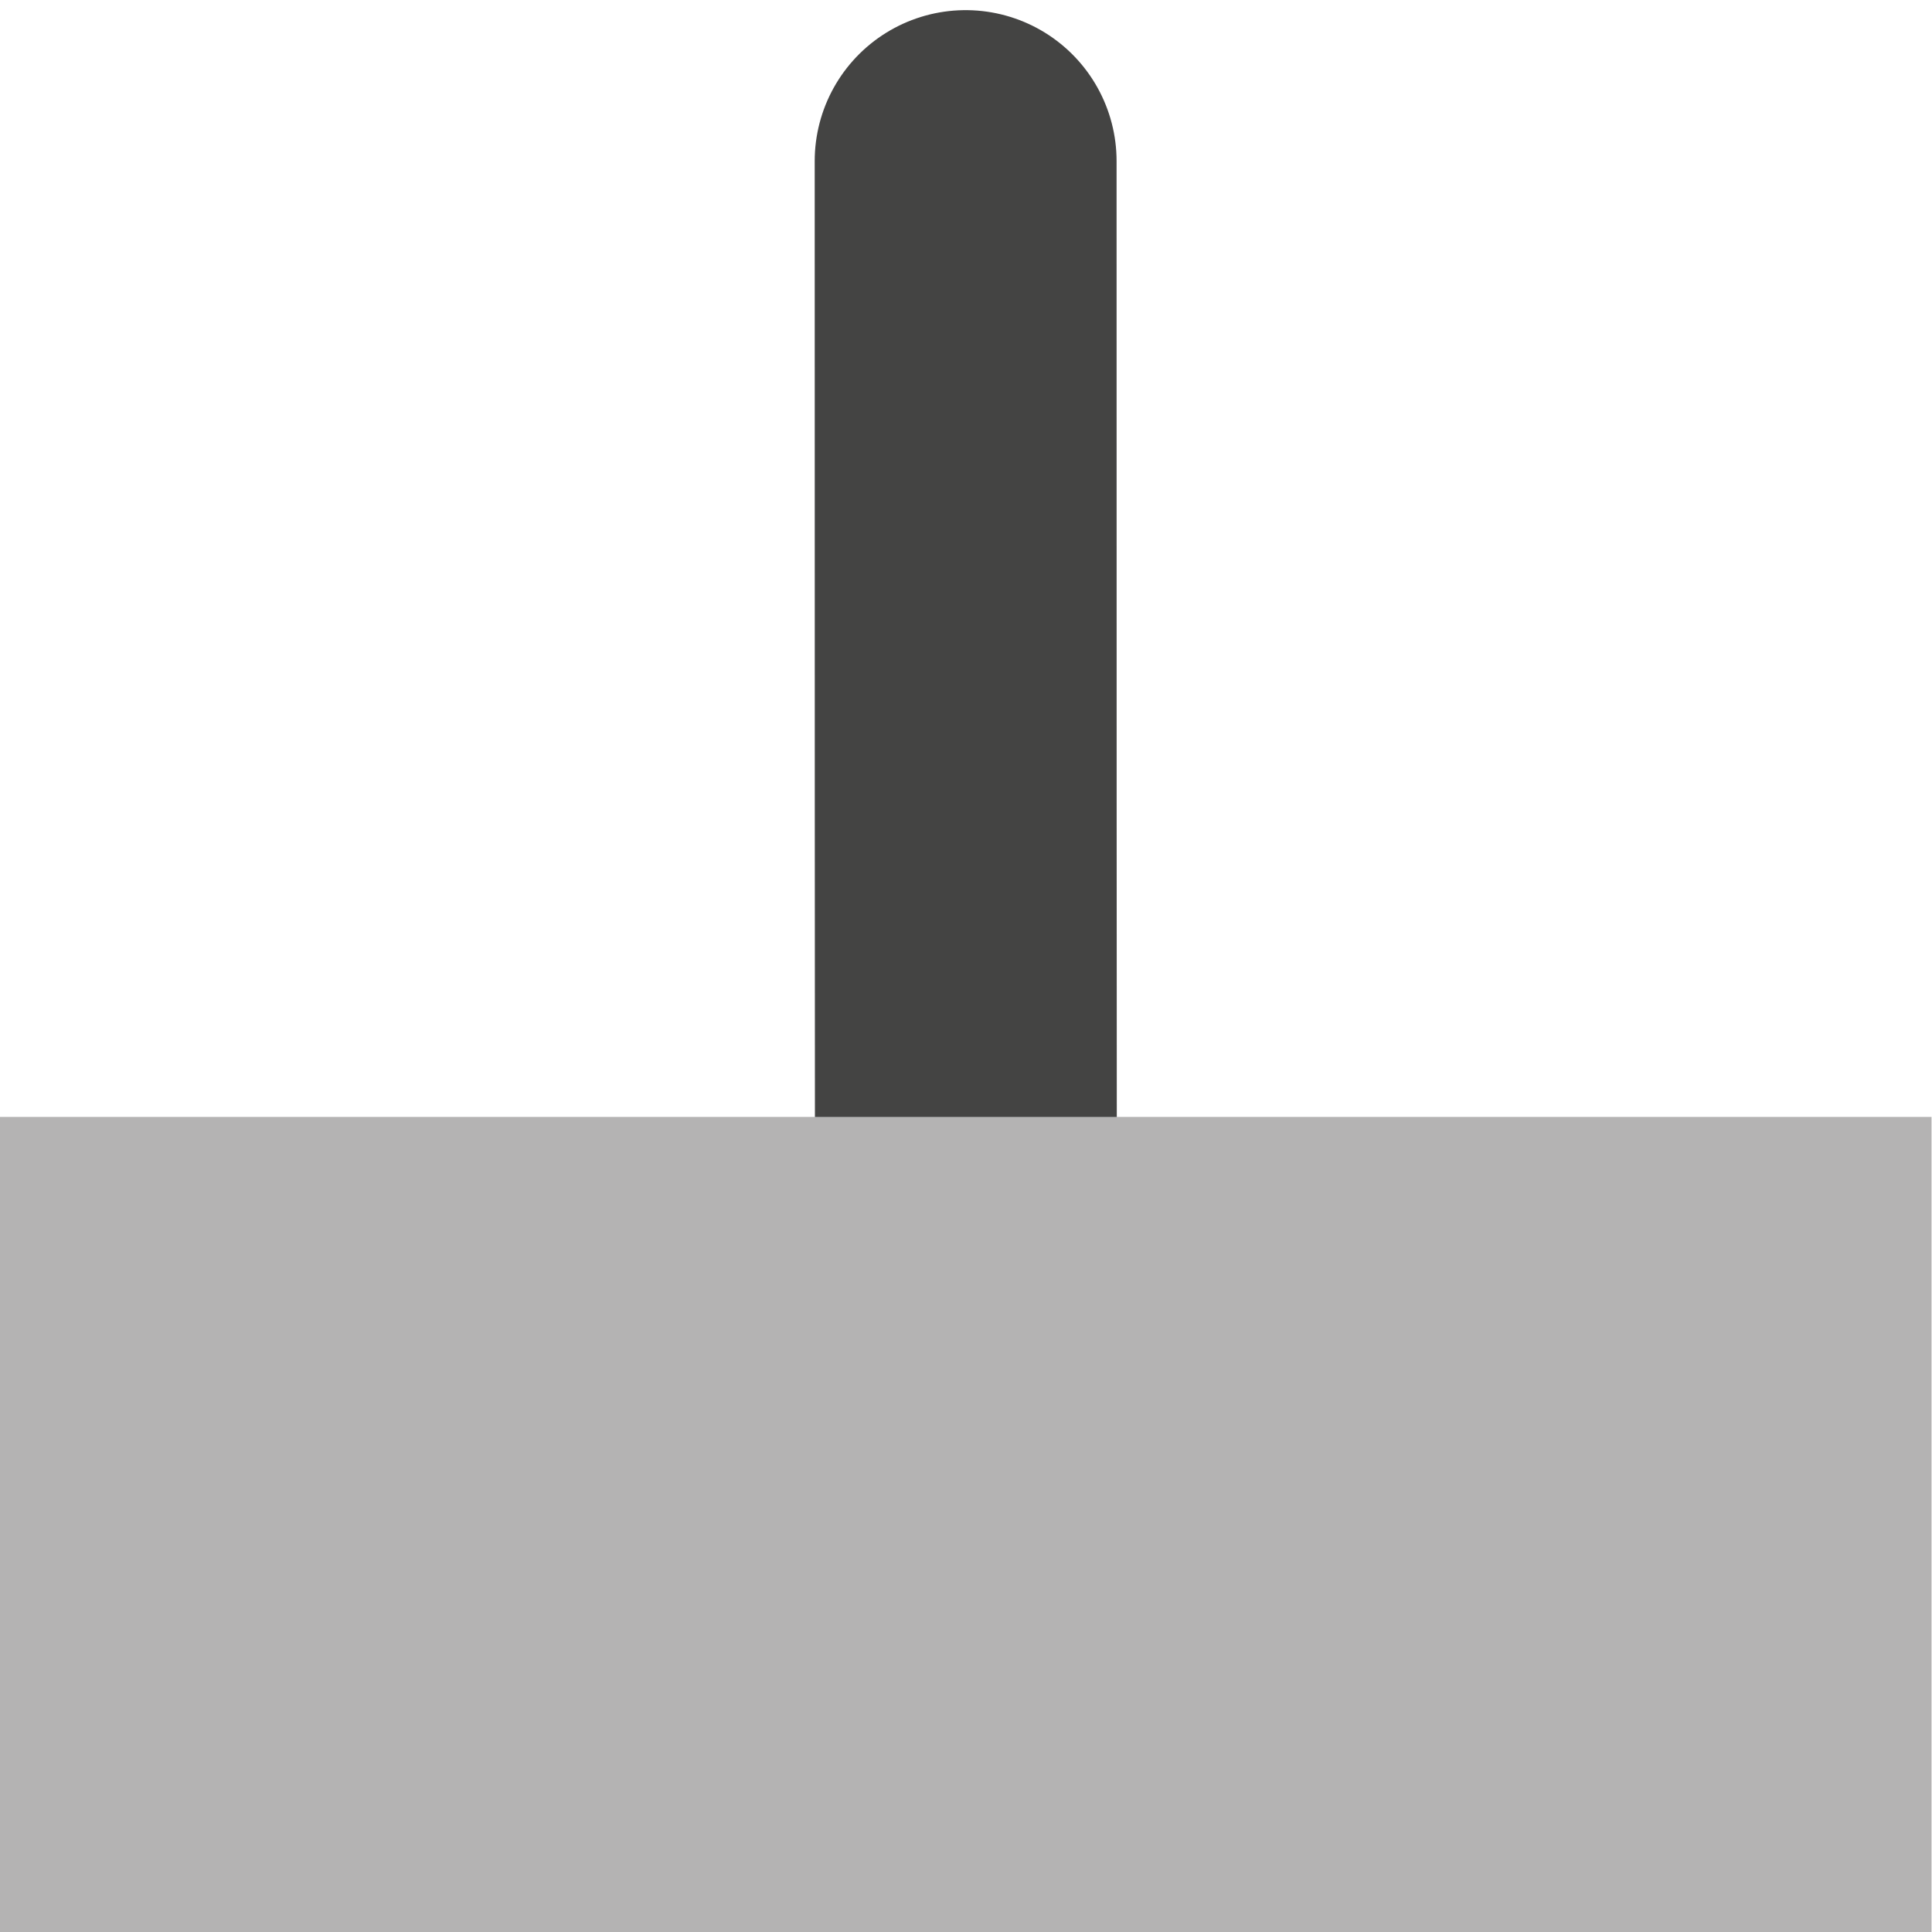<?xml version="1.0" encoding="UTF-8" standalone="no"?>
<!-- Created with Inkscape (http://www.inkscape.org/) -->

<svg
   xmlns:dc="http://purl.org/dc/elements/1.1/"
   xmlns:cc="http://creativecommons.org/ns#"
   xmlns:rdf="http://www.w3.org/1999/02/22-rdf-syntax-ns#"
   xmlns:svg="http://www.w3.org/2000/svg"
   xmlns="http://www.w3.org/2000/svg"
   xmlns:inkscape="http://www.inkscape.org/namespaces/inkscape"
   version="1.1"
   width="40"
   height="40"
   id="svg2"
   xml:space="preserve"><defs
     id="defs6"><clipPath
       id="clipPath16"><path
         d="M 0,32 32,32 32,0 0,0 0,32 z"
         inkscape:connector-curvature="0"
         id="path18" /></clipPath></defs><g
     transform="matrix(1.25,0,0,-1.25,0,40)"
     id="g10"><g
       id="g12"><g
         clip-path="url(#clipPath16)"
         id="g14"><g
           transform="translate(15.994,29.332)"
           id="g20"><path
             d="M 0,0 C 0,-12.537 0.002,-10.289 0.004,-16.582"
             inkscape:connector-curvature="0"
             id="path22"
             style="fill:none;stroke:#444443;stroke-width:5;stroke-linecap:round;stroke-linejoin:round;stroke-miterlimit:10;stroke-opacity:1;stroke-dasharray:none" /></g><path
           d="M 31.992,0 0,0 l 0,13.5 31.992,0 0,-13.5 z"
           inkscape:connector-curvature="0"
           id="path24"
           style="fill:#b4b3b3;fill-opacity:1;fill-rule:nonzero;stroke:none" /></g></g></g></svg>